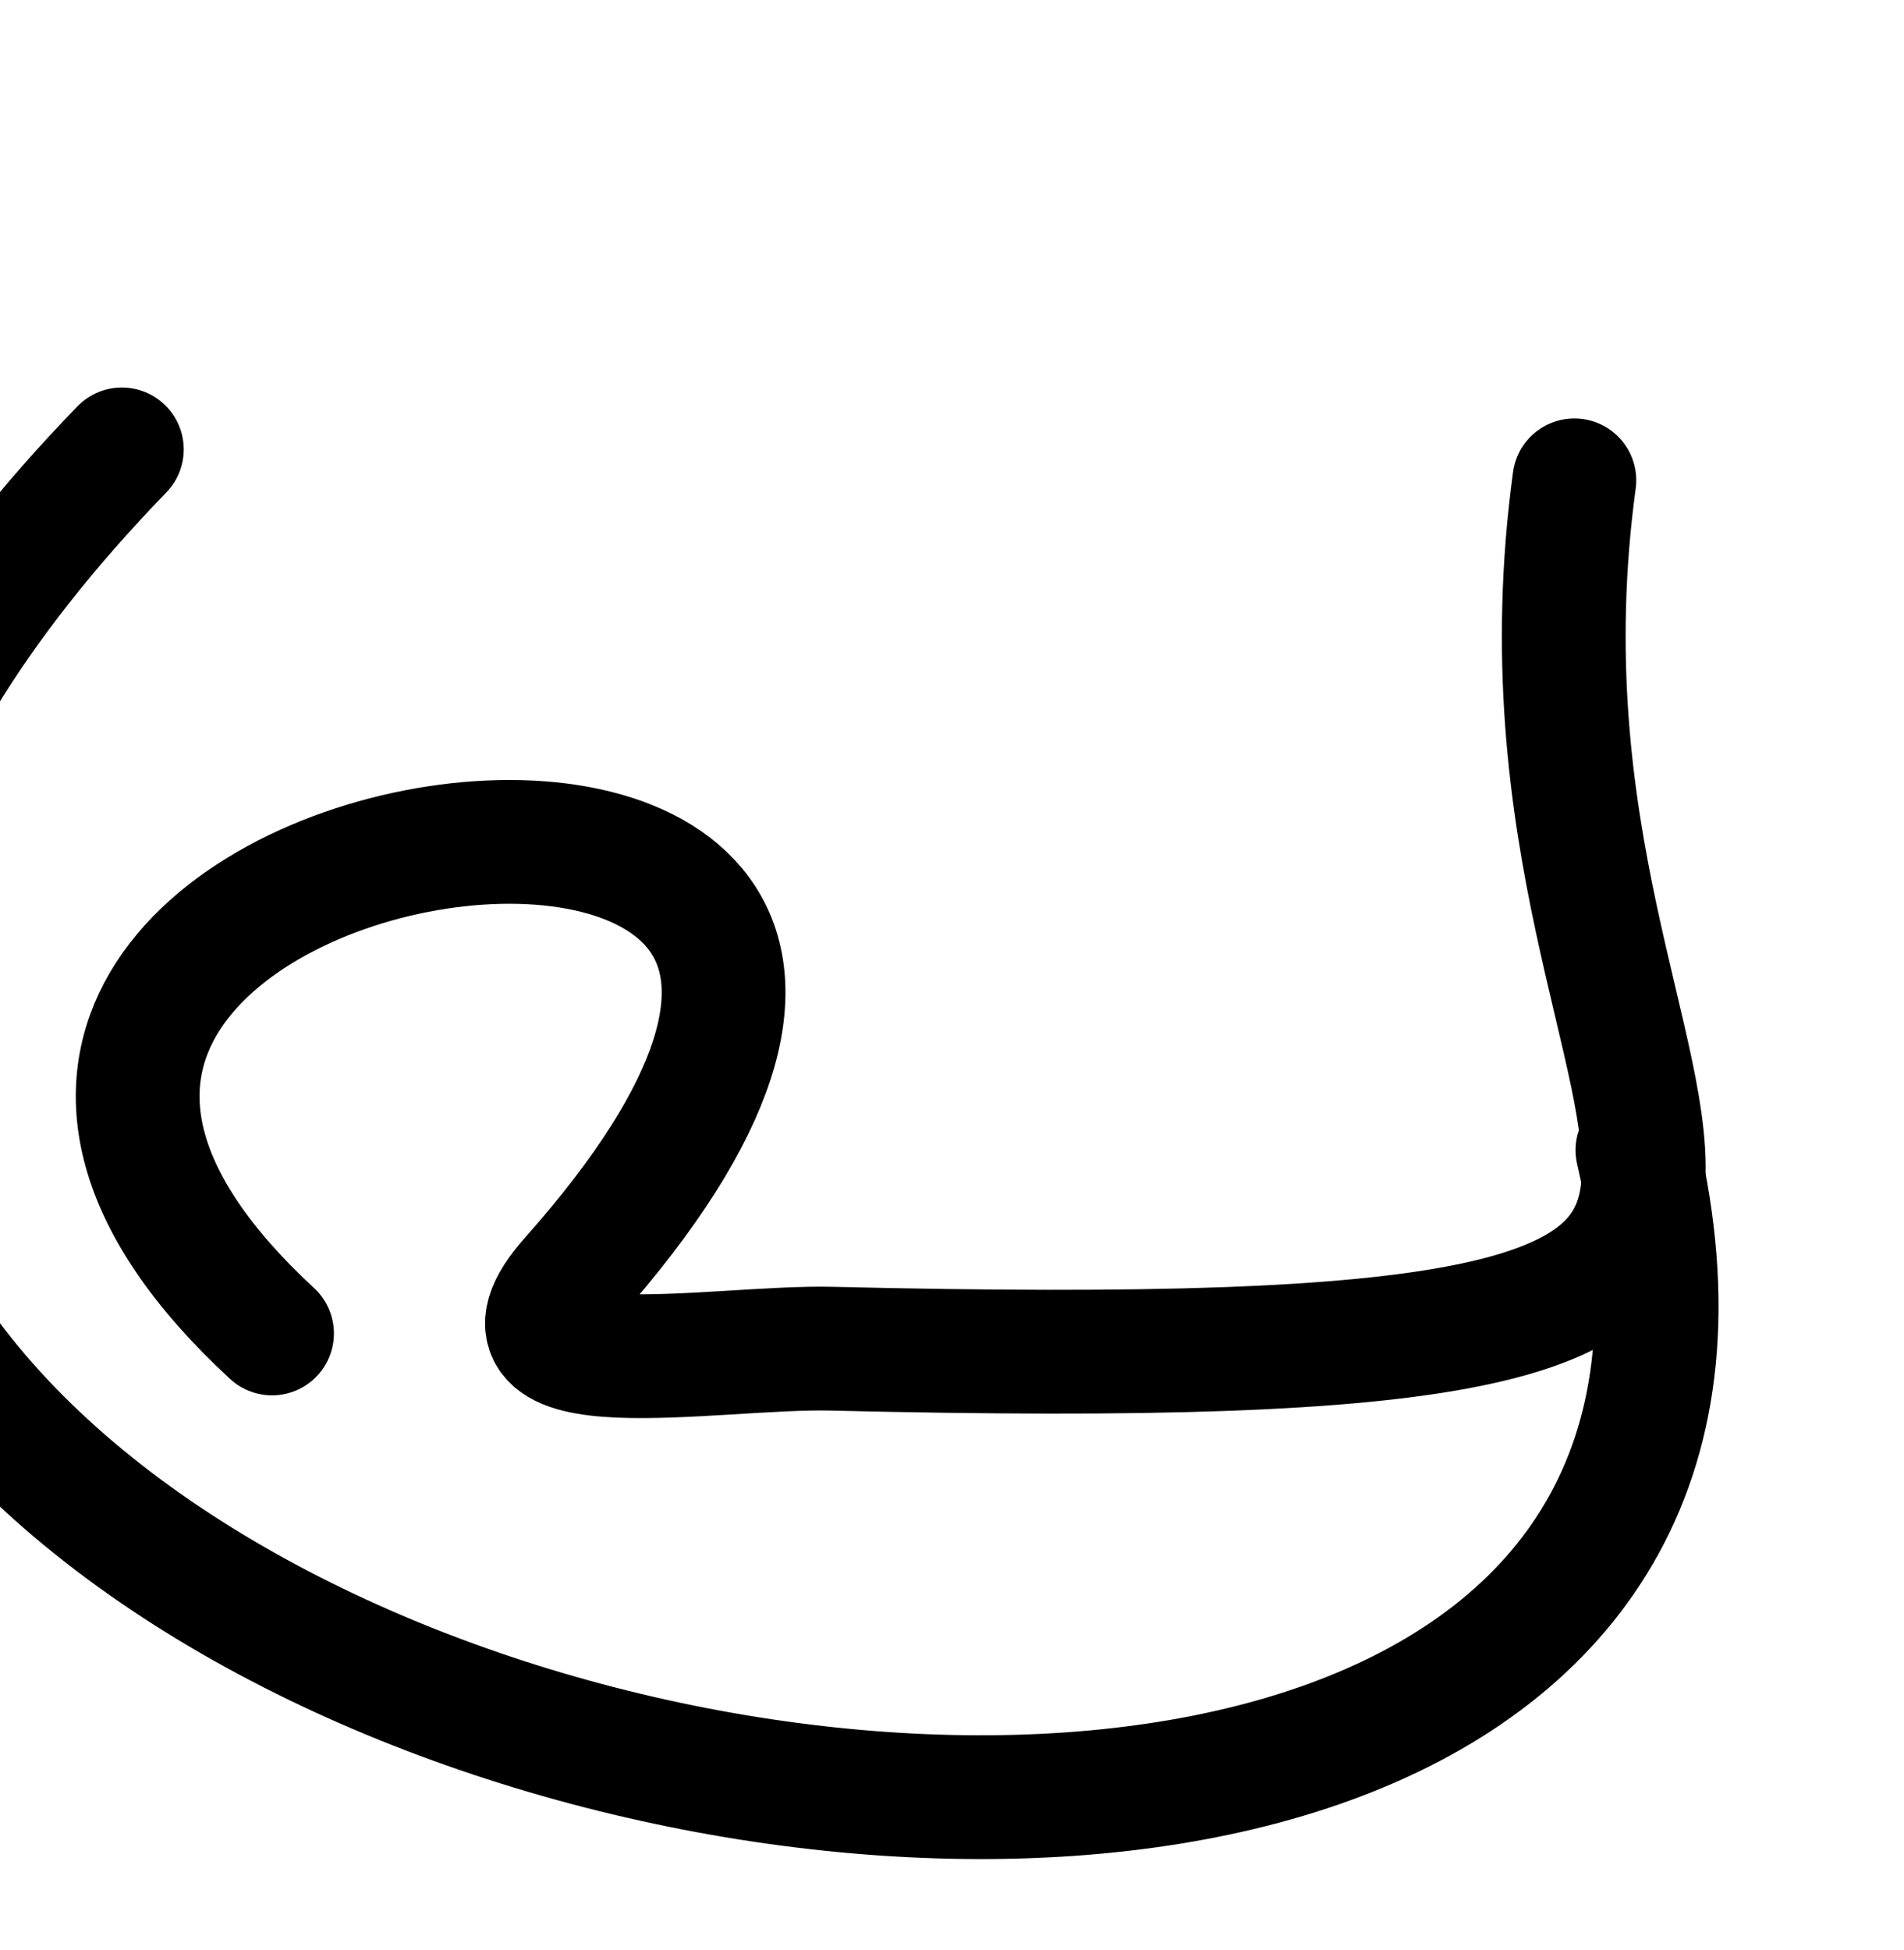 <?xml version="1.0" encoding="UTF-8" standalone="no"?>
<!-- Created with Inkscape (http://www.inkscape.org/) -->

<svg
   xmlns:dc="http://purl.org/dc/elements/1.1/"
   xmlns:cc="http://creativecommons.org/ns#"
   xmlns:rdf="http://www.w3.org/1999/02/22-rdf-syntax-ns#"
   xmlns:svg="http://www.w3.org/2000/svg"
   xmlns="http://www.w3.org/2000/svg"
   xmlns:sodipodi="http://sodipodi.sourceforge.net/DTD/sodipodi-0.dtd"
   xmlns:inkscape="http://www.inkscape.org/namespaces/inkscape"
   width="2000"
   height="2048"
   id="svg2992"
   version="1.1"
   inkscape:version="0.91pre2 r13516"
   sodipodi:docname="പ്ര.svg">
  <defs
     id="defs5498">
    <inkscape:path-effect
       effect="spiro"
       id="path-effect4222"
       is_visible="true" />
    <inkscape:path-effect
       effect="spiro"
       id="path-effect4199"
       is_visible="true" />
    <inkscape:path-effect
       effect="spiro"
       id="path-effect4195"
       is_visible="true" />
    <inkscape:path-effect
       effect="spiro"
       id="path-effect4191"
       is_visible="true" />
    <inkscape:path-effect
       effect="spiro"
       id="path-effect3782"
       is_visible="true" />
    <inkscape:path-effect
       effect="spiro"
       id="path-effect3846"
       is_visible="true" />
    <inkscape:path-effect
       effect="spiro"
       id="path-effect3801"
       is_visible="true" />
    <inkscape:path-effect
       is_visible="true"
       id="path-effect4222-4"
       effect="spiro" />
    <inkscape:path-effect
       is_visible="true"
       id="path-effect4199-9"
       effect="spiro" />
    <inkscape:path-effect
       is_visible="true"
       id="path-effect4195-8"
       effect="spiro" />
    <inkscape:path-effect
       is_visible="true"
       id="path-effect4191-3"
       effect="spiro" />
    <inkscape:path-effect
       is_visible="true"
       id="path-effect3782-9"
       effect="spiro" />
    <inkscape:path-effect
       is_visible="true"
       id="path-effect3846-1"
       effect="spiro" />
    <inkscape:path-effect
       is_visible="true"
       id="path-effect3801-3"
       effect="spiro" />
  </defs>
  <sodipodi:namedview
     inkscape:window-height="853"
     inkscape:window-width="1600"
     inkscape:pageshadow="2"
     inkscape:pageopacity="0.0"
     borderopacity="1.0"
     bordercolor="#666666"
     pagecolor="#ffffff"
     id="base"
     showgrid="true"
     showguides="true"
     inkscape:guide-bbox="true"
     inkscape:zoom="0.25"
     inkscape:cx="525.7141"
     inkscape:cy="886.6955"
     inkscape:window-x="1598"
     inkscape:window-y="-3"
     inkscape:current-layer="layer1"
     inkscape:window-maximized="1">
    <inkscape:grid
       type="xygrid"
       id="grid3769"
       empspacing="3"
       visible="true"
       enabled="true"
       snapvisiblegridlinesonly="true"
       spacingx="4px"
       units="px"
       dotted="true"
       spacingy="4px" />
    <sodipodi:guide
       orientation="0,1"
       position="-1040,1600"
       id="guide2985" />
    <sodipodi:guide
       orientation="0,1"
       position="-1440,576"
       id="guide4170" />
  </sodipodi:namedview>
  <g
     inkscape:label="Layer 1"
     inkscape:groupmode="layer"
     id="layer1"
     transform="translate(0,1048)">
    <path
       style="fill:none;fill-rule:evenodd;stroke:#000000;stroke-width:130;stroke-linecap:round;stroke-linejoin:round;stroke-miterlimit:4;stroke-dasharray:none;stroke-opacity:1"
       d="M 128,-576 C -1144.251,737.179 2020,1448 1720,160"
       id="path8343"
       inkscape:connector-curvature="0"
       sodipodi:nodetypes="cc" />
    <g
       id="layer1-3"
       inkscape:label="Layer 1"
       transform="translate(45.749,-23.524)">
      <path
         sodipodi:nodetypes="cssc"
         transform="translate(0,-1048)"
         inkscape:connector-curvature="0"
         id="path4245-8"
         d="M 240,1424 C -362.928,867.451 1201.299,638.622 554.314,1366.566 447.037,1487.267 704.356,1437.03 828,1440 c 1332,32 679.077,-170.716 780,-912"
         style="fill:none;stroke:#000000;stroke-width:130;stroke-linecap:round;stroke-linejoin:round;stroke-miterlimit:4;stroke-dasharray:none;stroke-opacity:1" />
    </g>
  </g>
</svg>
